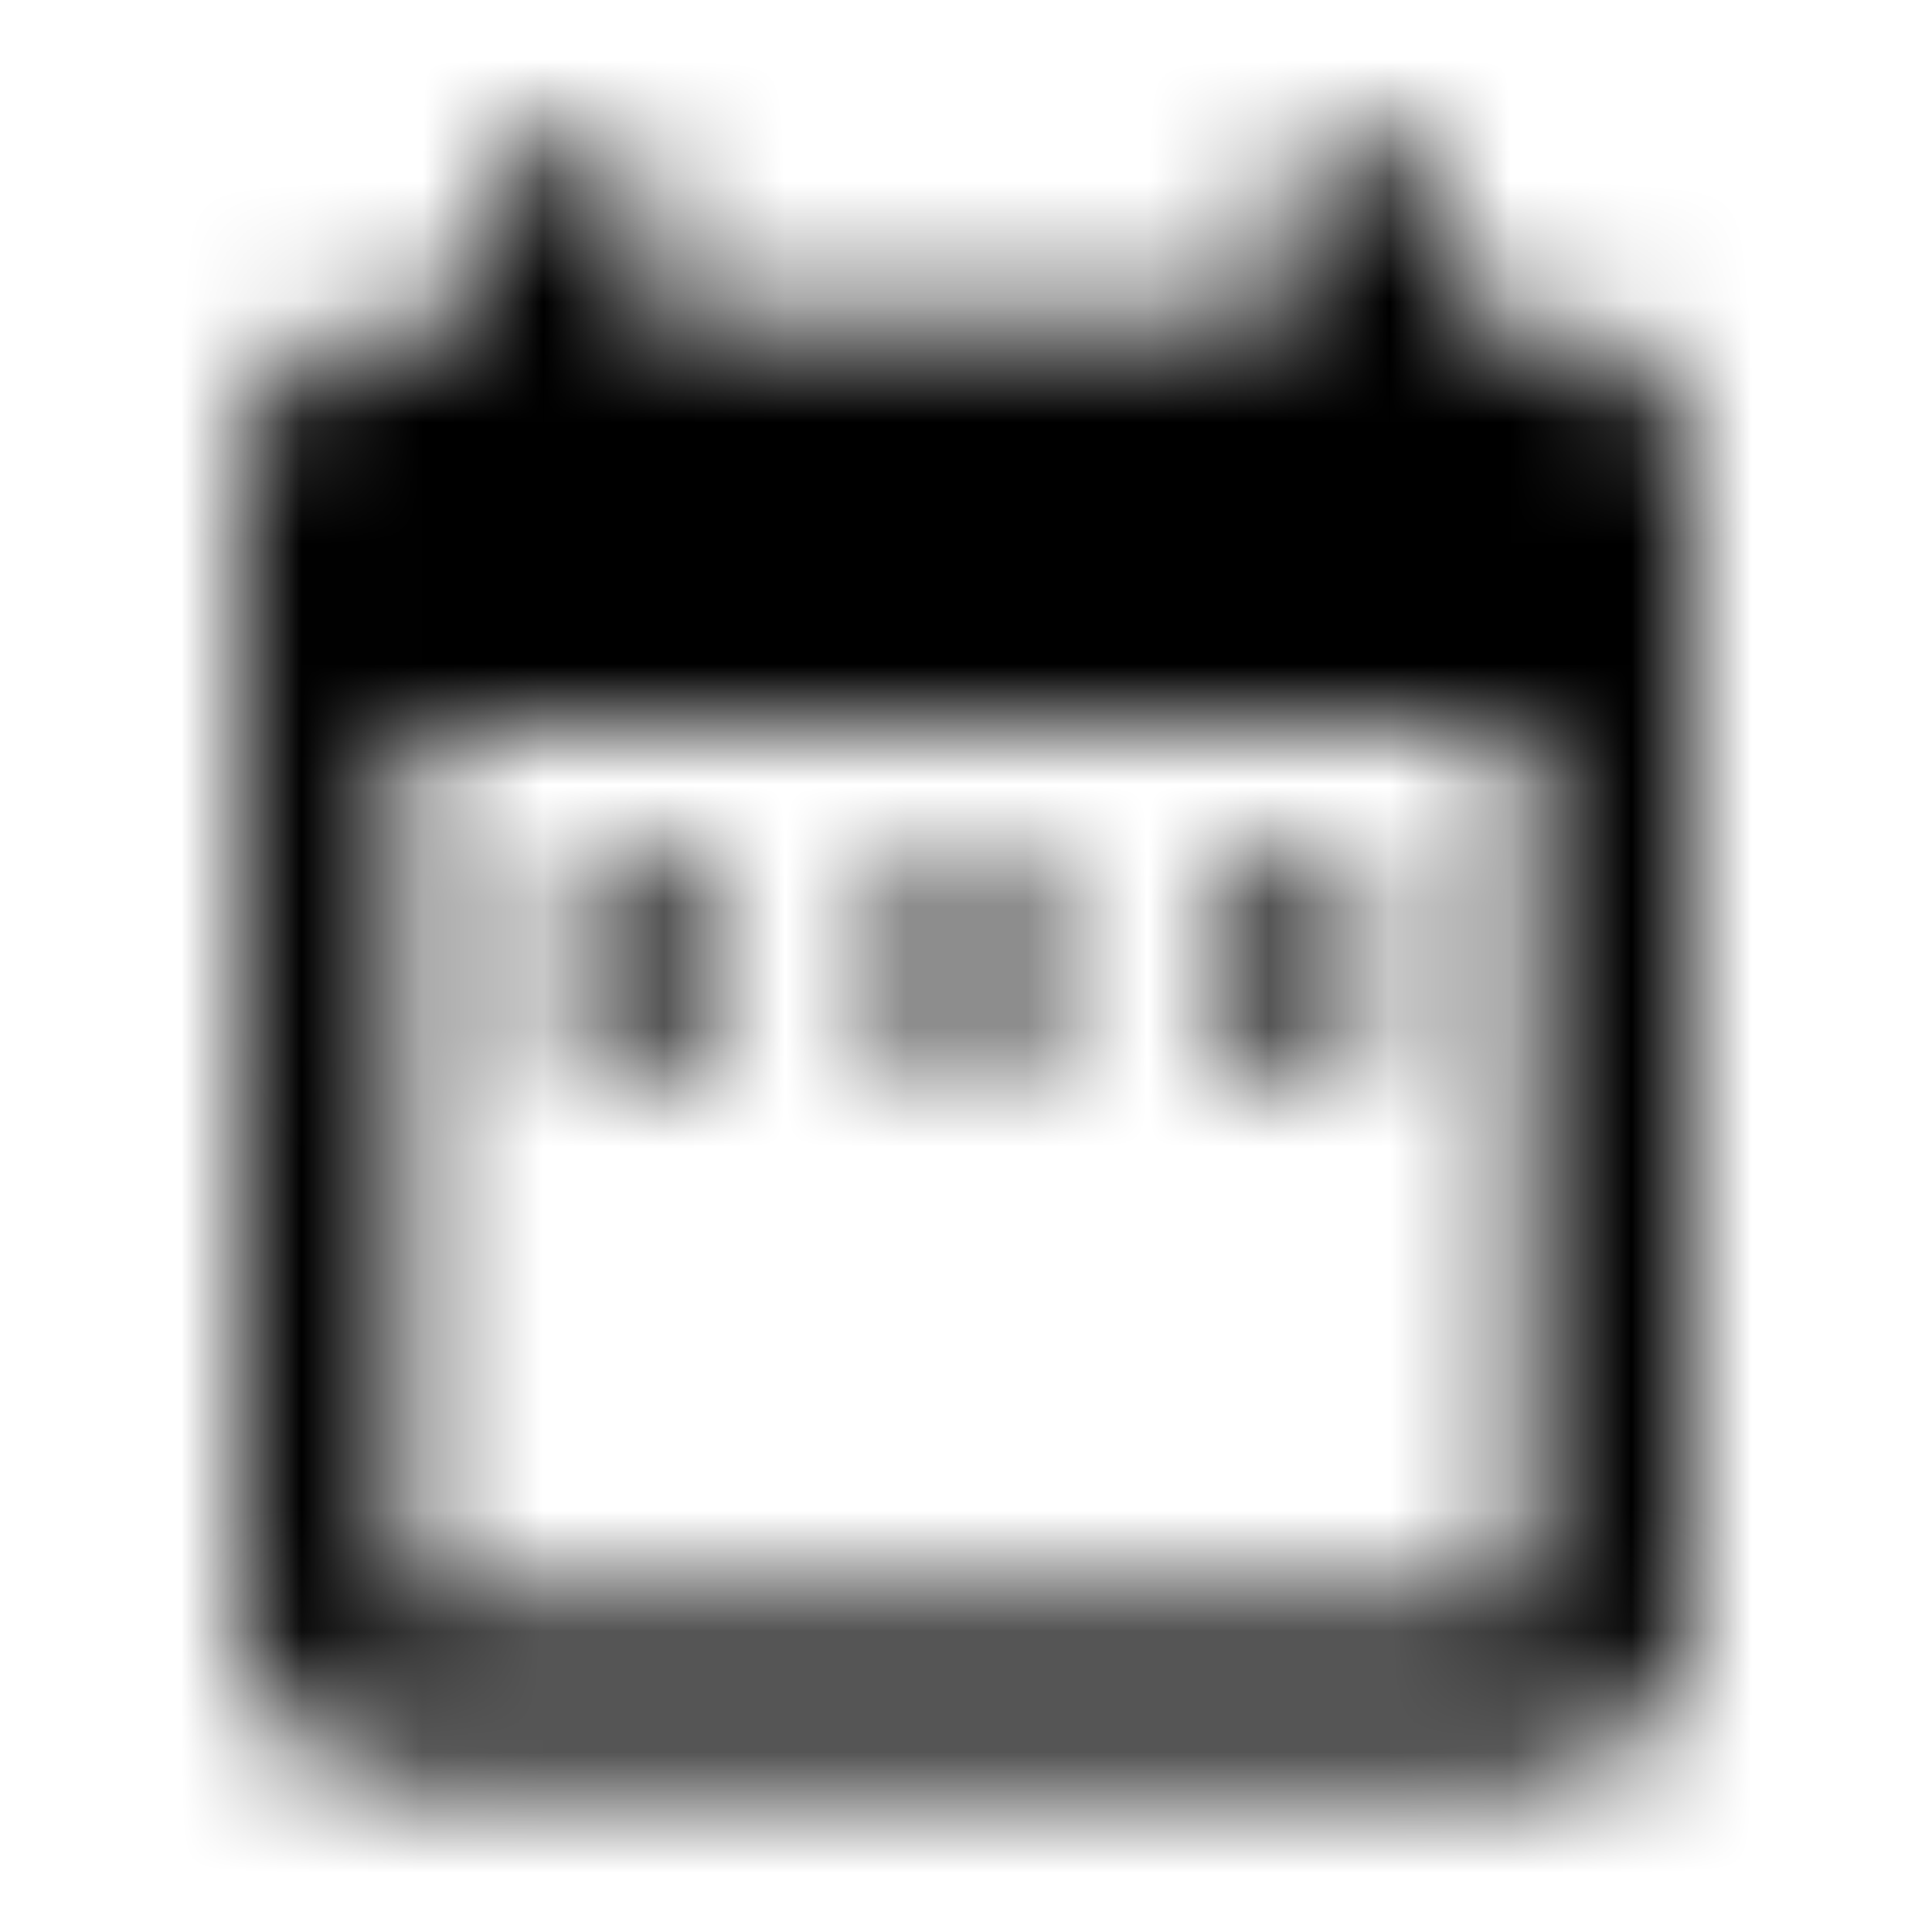 <svg width="16" height="16" viewBox="0 0 16 16" xmlns="http://www.w3.org/2000/svg" xmlns:xlink="http://www.w3.org/1999/xlink">
    <defs>
        <path d="M6 7.333H4.667v1.334H6V7.333zm2.667 0H7.333v1.334h1.334V7.333zm2.666 0H10v1.334h1.333V7.333zm1.334-4.666H12V1.333h-1.333v1.334H5.333V1.333H4v1.334h-.667c-.74 0-1.326.6-1.326 1.333L2 13.333c0 .734.593 1.334 1.333 1.334h9.334c.733 0 1.333-.6 1.333-1.334V4c0-.733-.6-1.333-1.333-1.333zm0 10.666H3.333V6h9.334v7.333z" id="dh99bz4a0a"/>
    </defs>
    <g fill="none" fill-rule="evenodd">
        <mask id="vo3joncnfb" fill="#fff">
            <use xlink:href="#dh99bz4a0a"/>
        </mask>
        <g mask="url(#vo3joncnfb)" fill="#000">
            <path d="M-8.667-8.667h33.333v33.333H-8.667z"/>
        </g>
    </g>
</svg>

